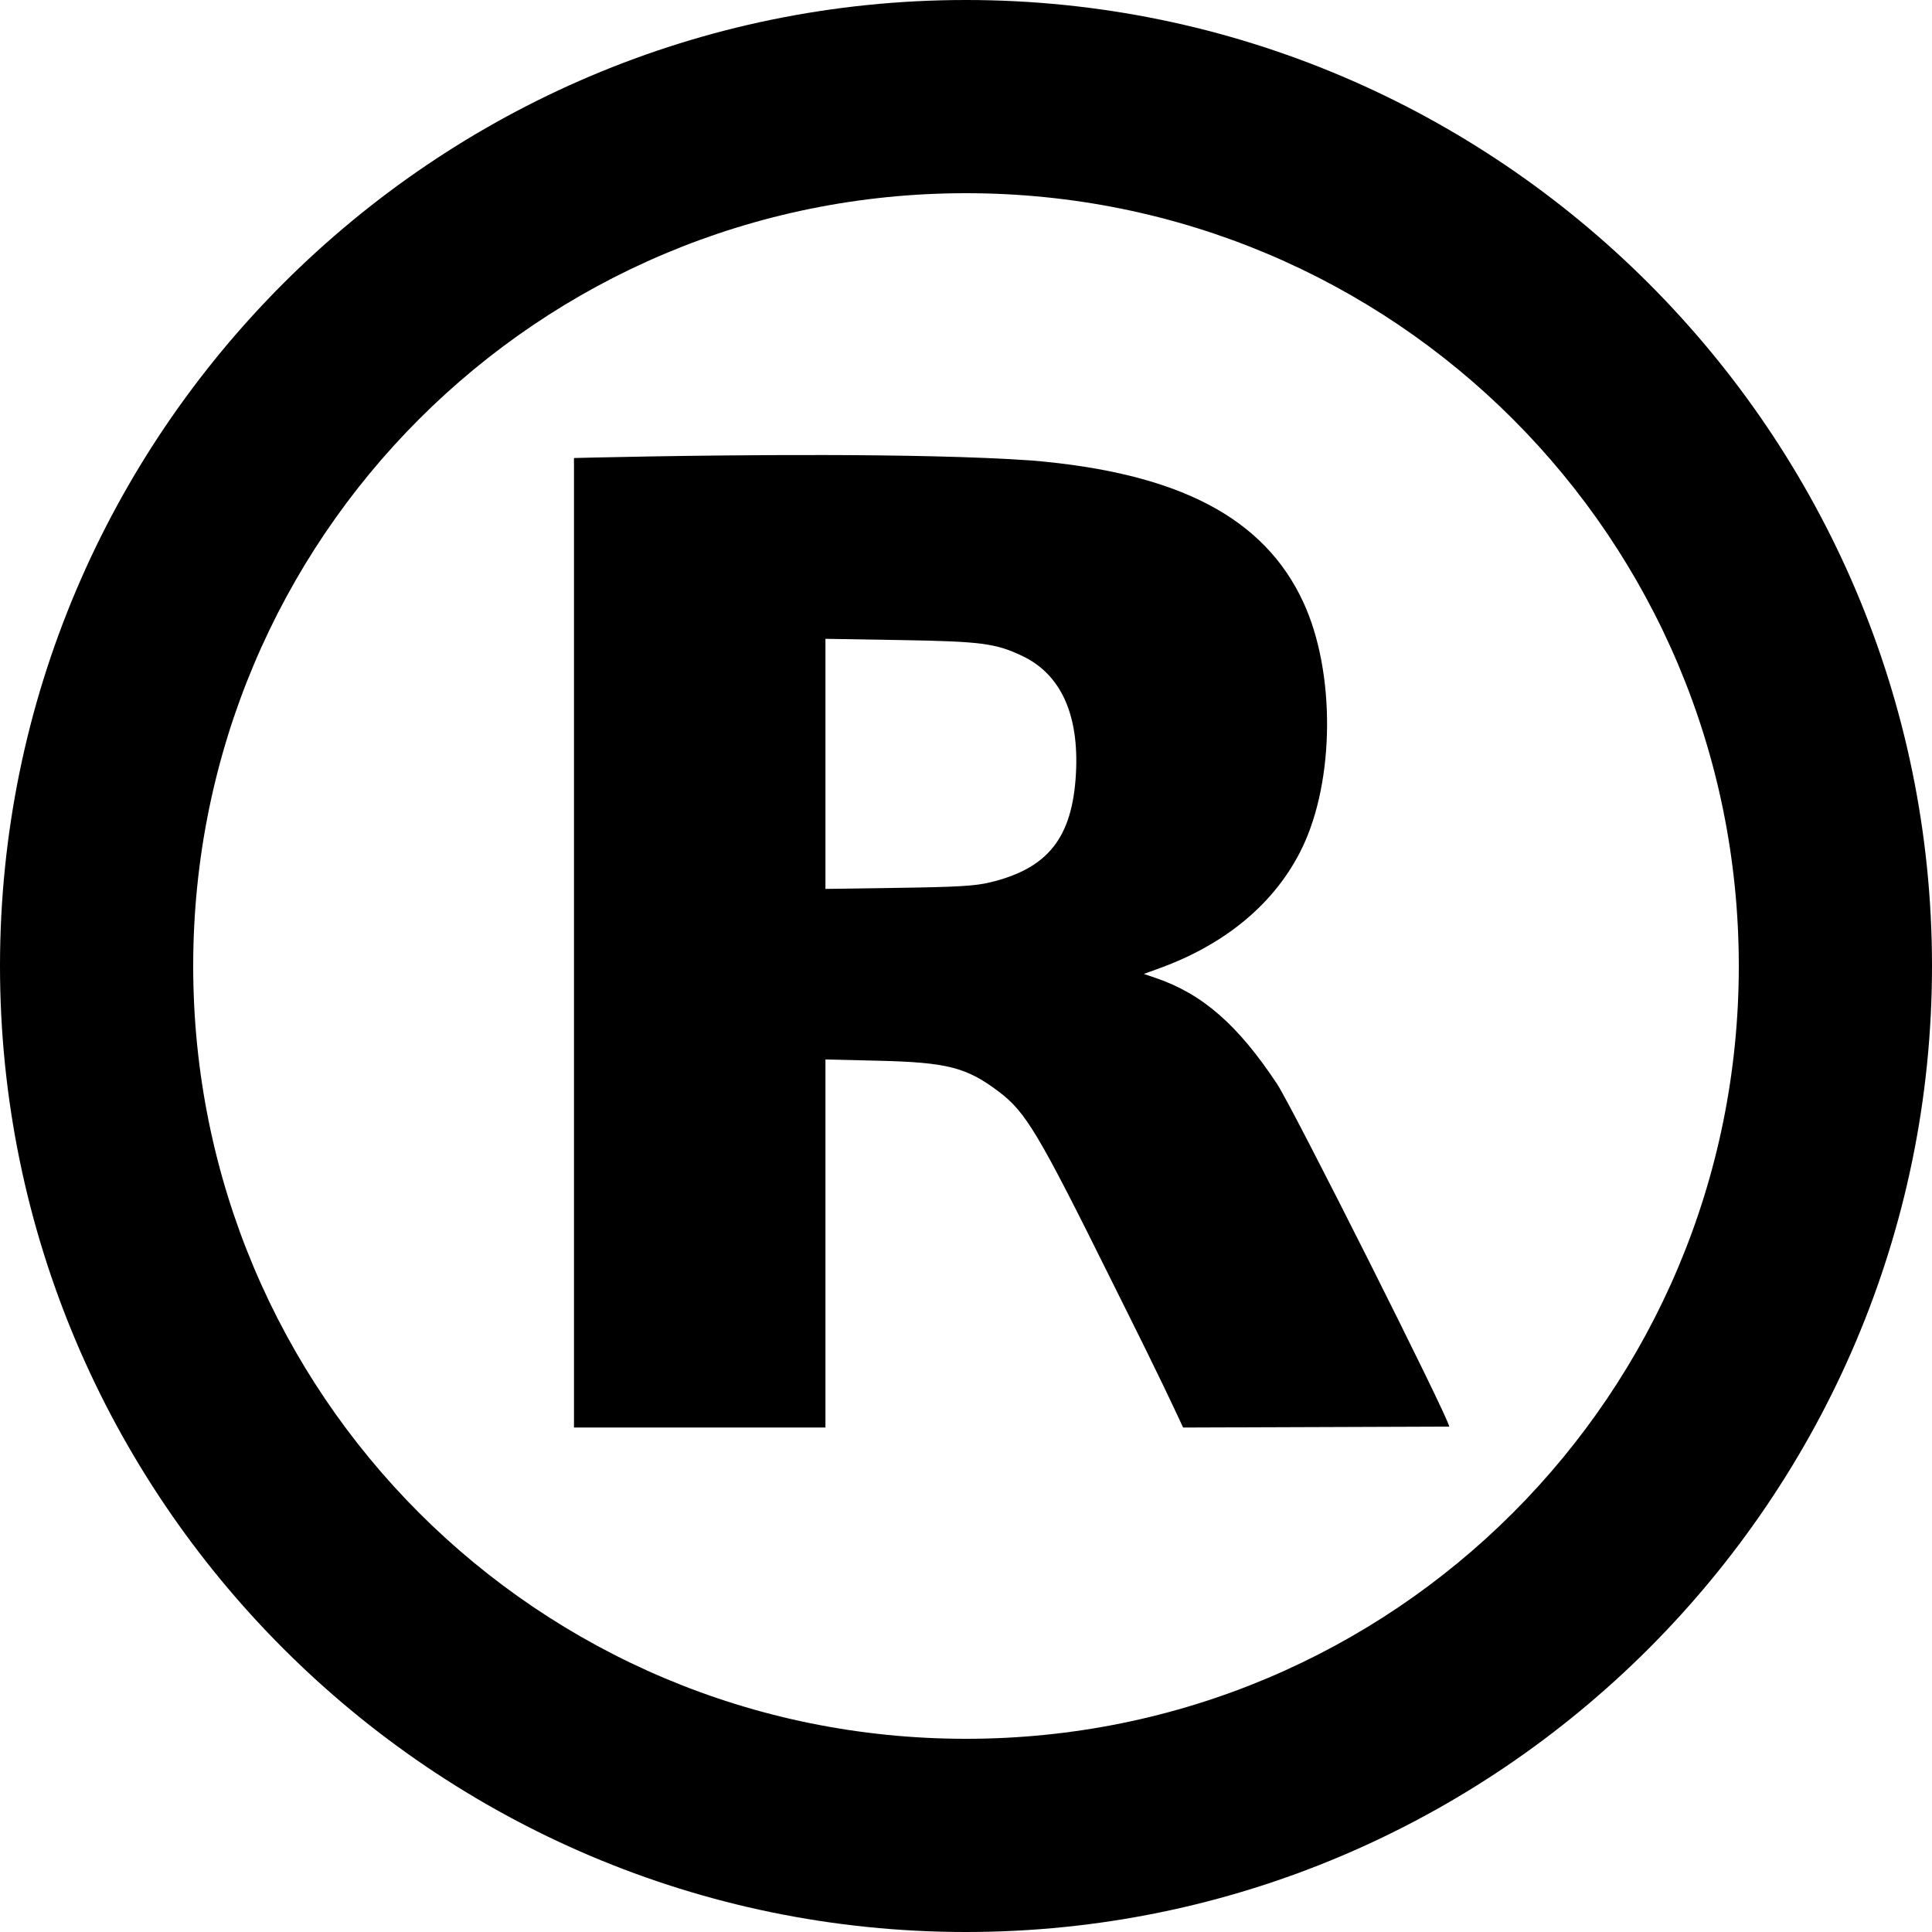 <svg width="100" height="100" version="1.1" viewBox="0 0 100 100" xmlns="http://www.w3.org/2000/svg">
 <path d="m50 0c-27.555 0-50 22.445-50 50s22.445 50 50 50 50-22.445 50-50-22.445-50-50-50zm0 10c22.151 0 40 17.849 40 40s-17.849 40-40 40-40-17.849-40-40 17.849-40 40-40zm-7.539 13.553c-6.563-0.011-12.752 0.154-12.752 0.154v50.182h13.016v-19.051l2.721 0.064c3.587 0.087 4.578 0.341 6.246 1.598 1.4 1.055 2.05 2.142 5.826 9.756 1.167 2.354 2.355 4.688 3.721 7.633l13.773-0.049c0-0.395-8.093-16.501-8.914-17.74-2.025-3.056-3.86-4.657-6.279-5.481l-0.613-0.209 0.801-0.291c3.466-1.256 6.023-3.408 7.385-6.217 1.702-3.511 1.734-9.126 0.072-12.723-2.025-4.384-6.456-6.7-14.039-7.342-2.953-0.208-7.025-0.279-10.963-0.285zm0.264 9.512 3.848 0.064c4.205 0.07 4.963 0.168 6.34 0.822 1.996 0.949 2.947 3.036 2.777 6.1-0.184 3.312-1.444 4.902-4.455 5.623-0.761 0.182-1.655 0.236-4.725 0.281l-3.785 0.055v-6.473z"/>
</svg>

